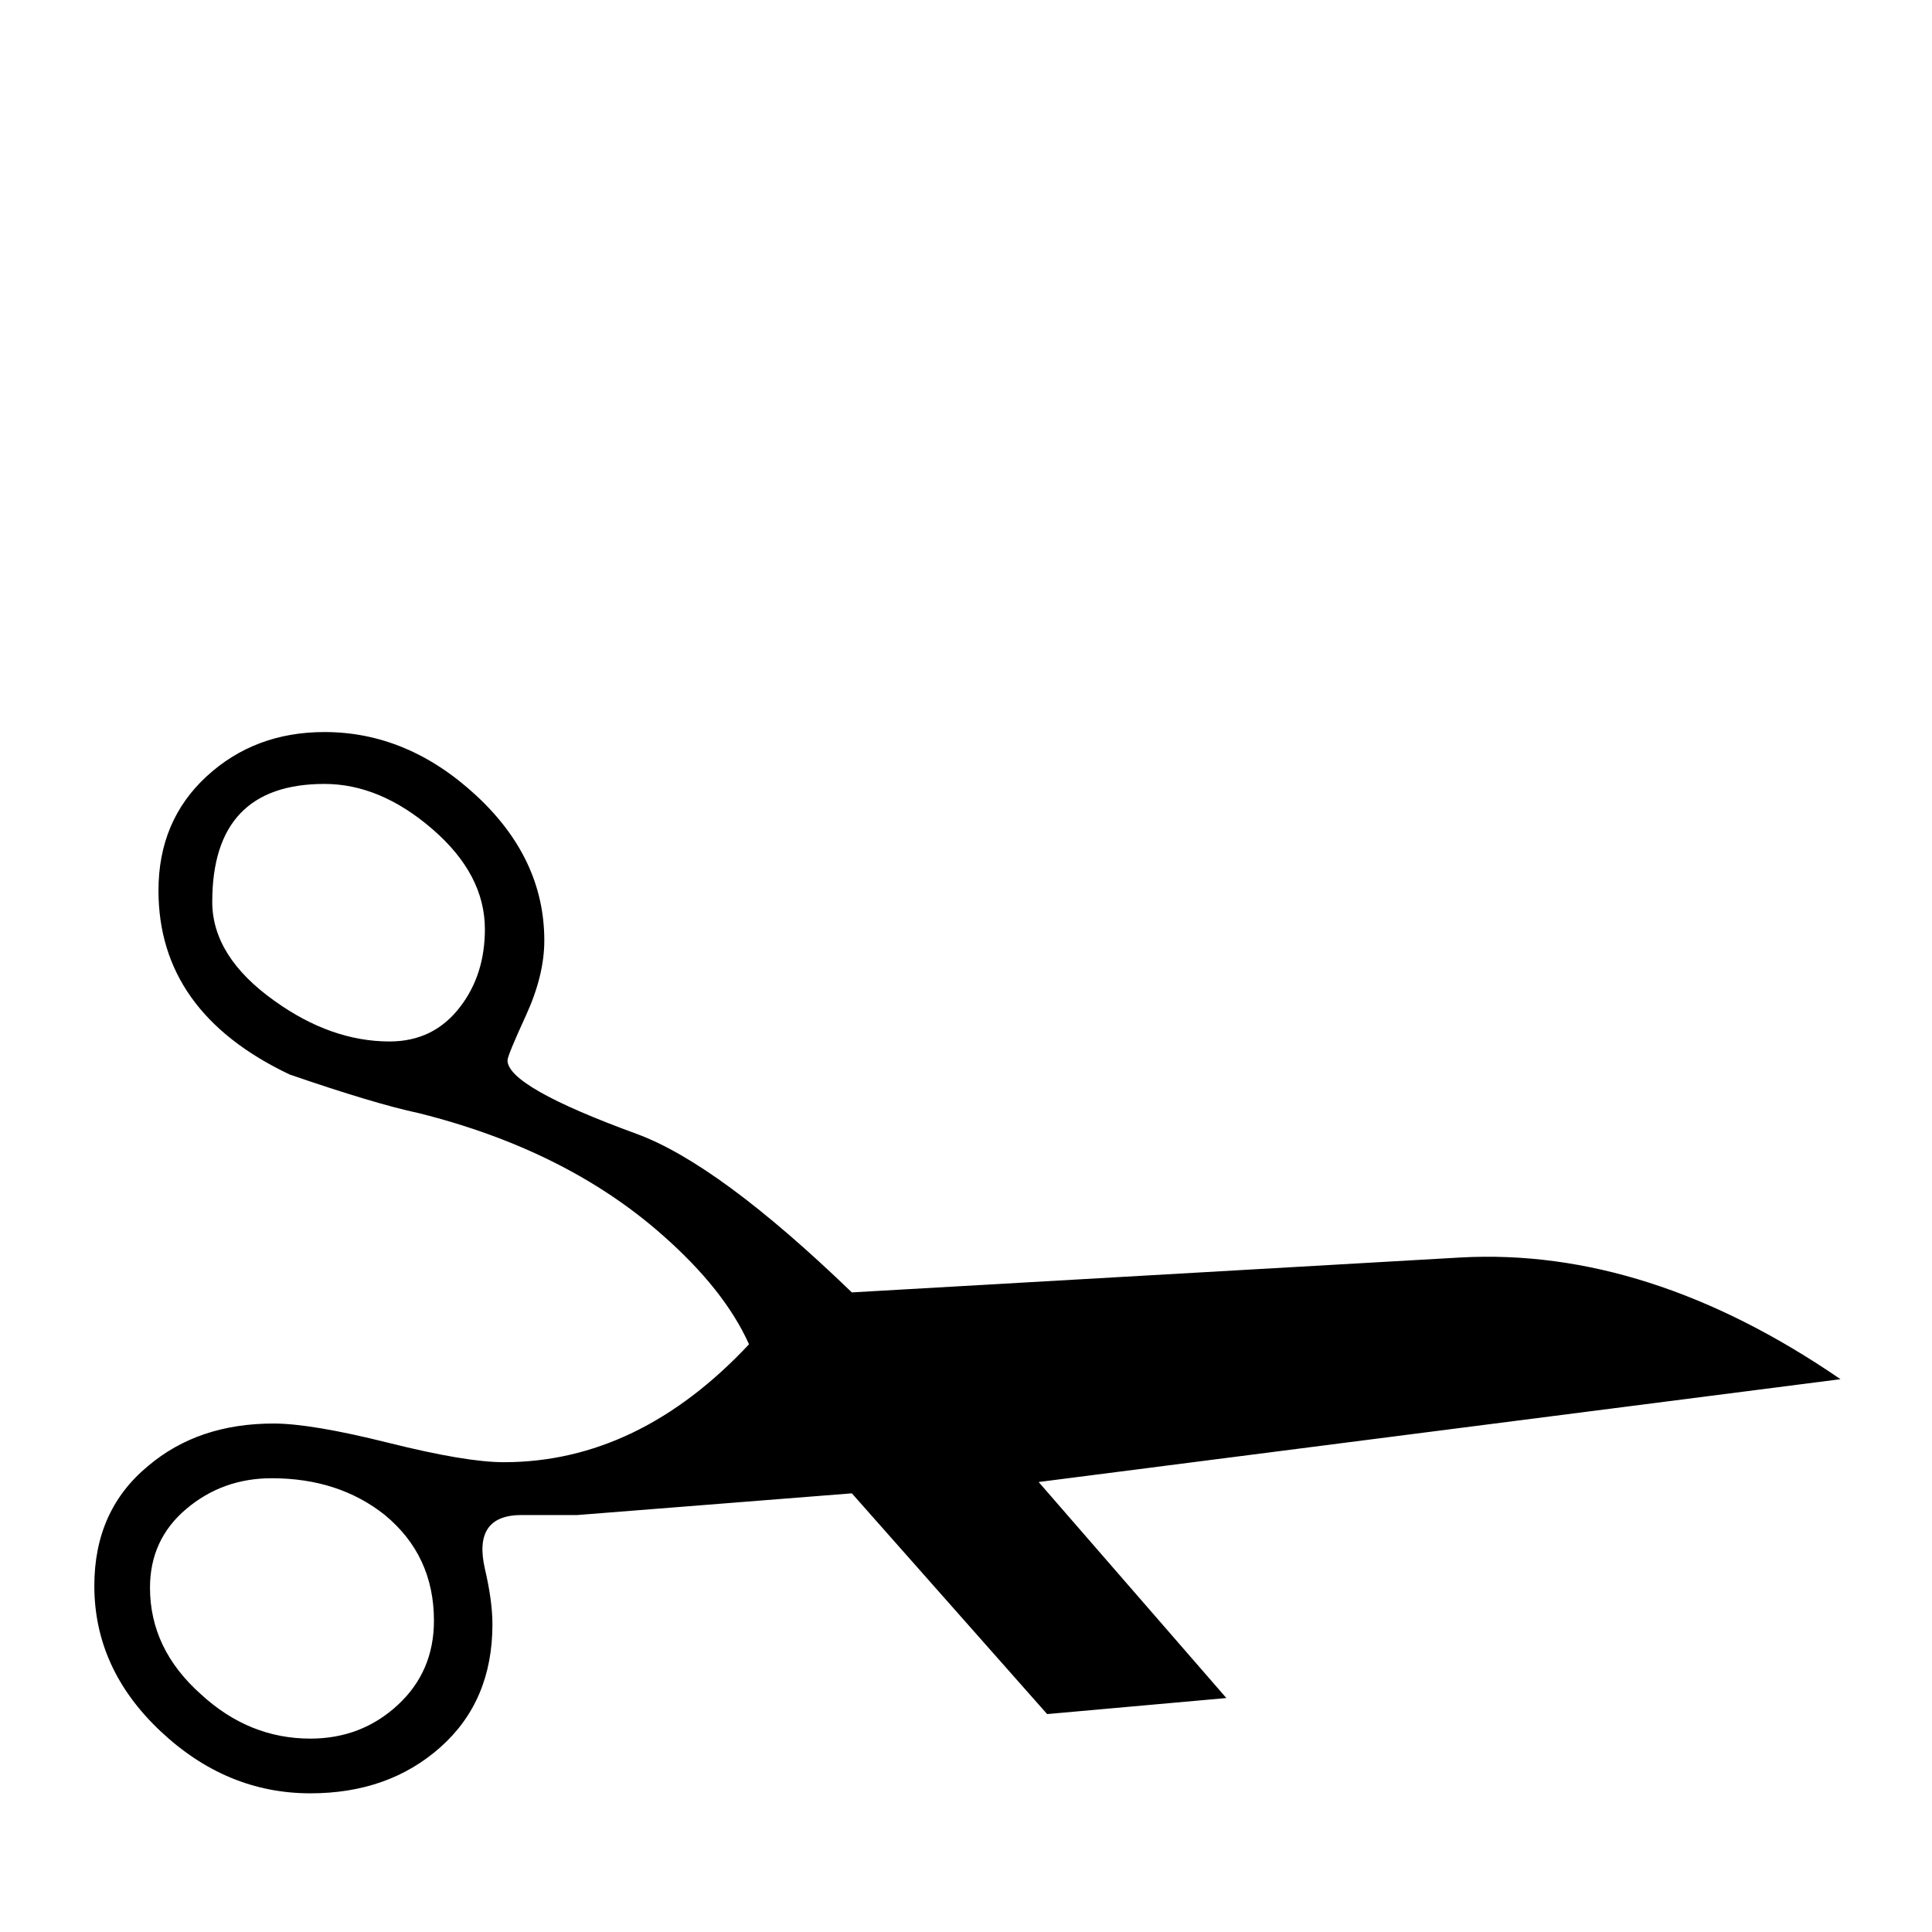 <?xml version="1.0" standalone="no"?>
<!DOCTYPE svg PUBLIC "-//W3C//DTD SVG 1.1//EN" "http://www.w3.org/Graphics/SVG/1.1/DTD/svg11.dtd" >
<svg viewBox="0 -442 2048 2048">
  <g transform="matrix(1 0 0 -1 0 1606)">
   <path fill="currentColor"
d="M1951 586l-850 -109l199 -229l-190 -17l-207 234l-291 -23h-59q-52 0 -39 -57q8 -34 8 -59q0 -81 -55 -130t-138 -49q-89 0 -159 66t-70 154q0 80 57 127q53 45 133 45q40 0 122 -20.5t122 -20.5q143 0 260 125q-26 58 -92 116q-102 90 -258 129q-47 10 -137 41
q-139 66 -139 195q0 74 51 121t125 47q88 0 160.5 -67t72.5 -154q0 -37 -19.5 -79.5t-19.5 -47.5q0 -28 137 -78q87 -32 228 -168l645 37q199 11 403 -129zM514 1063q0 58 -55.5 106t-114.5 48q-119 0 -119 -125q0 -58 66 -105q60 -43 122 -43q47 0 75 37q26 34 26 82z
M460 330q0 69 -52 112q-49 39 -120 39q-52 0 -90.5 -32.5t-38.5 -83.5q0 -65 54 -113q51 -47 116 -47q54 0 92.5 35.5t38.5 89.5z" />
  </g>

</svg>
